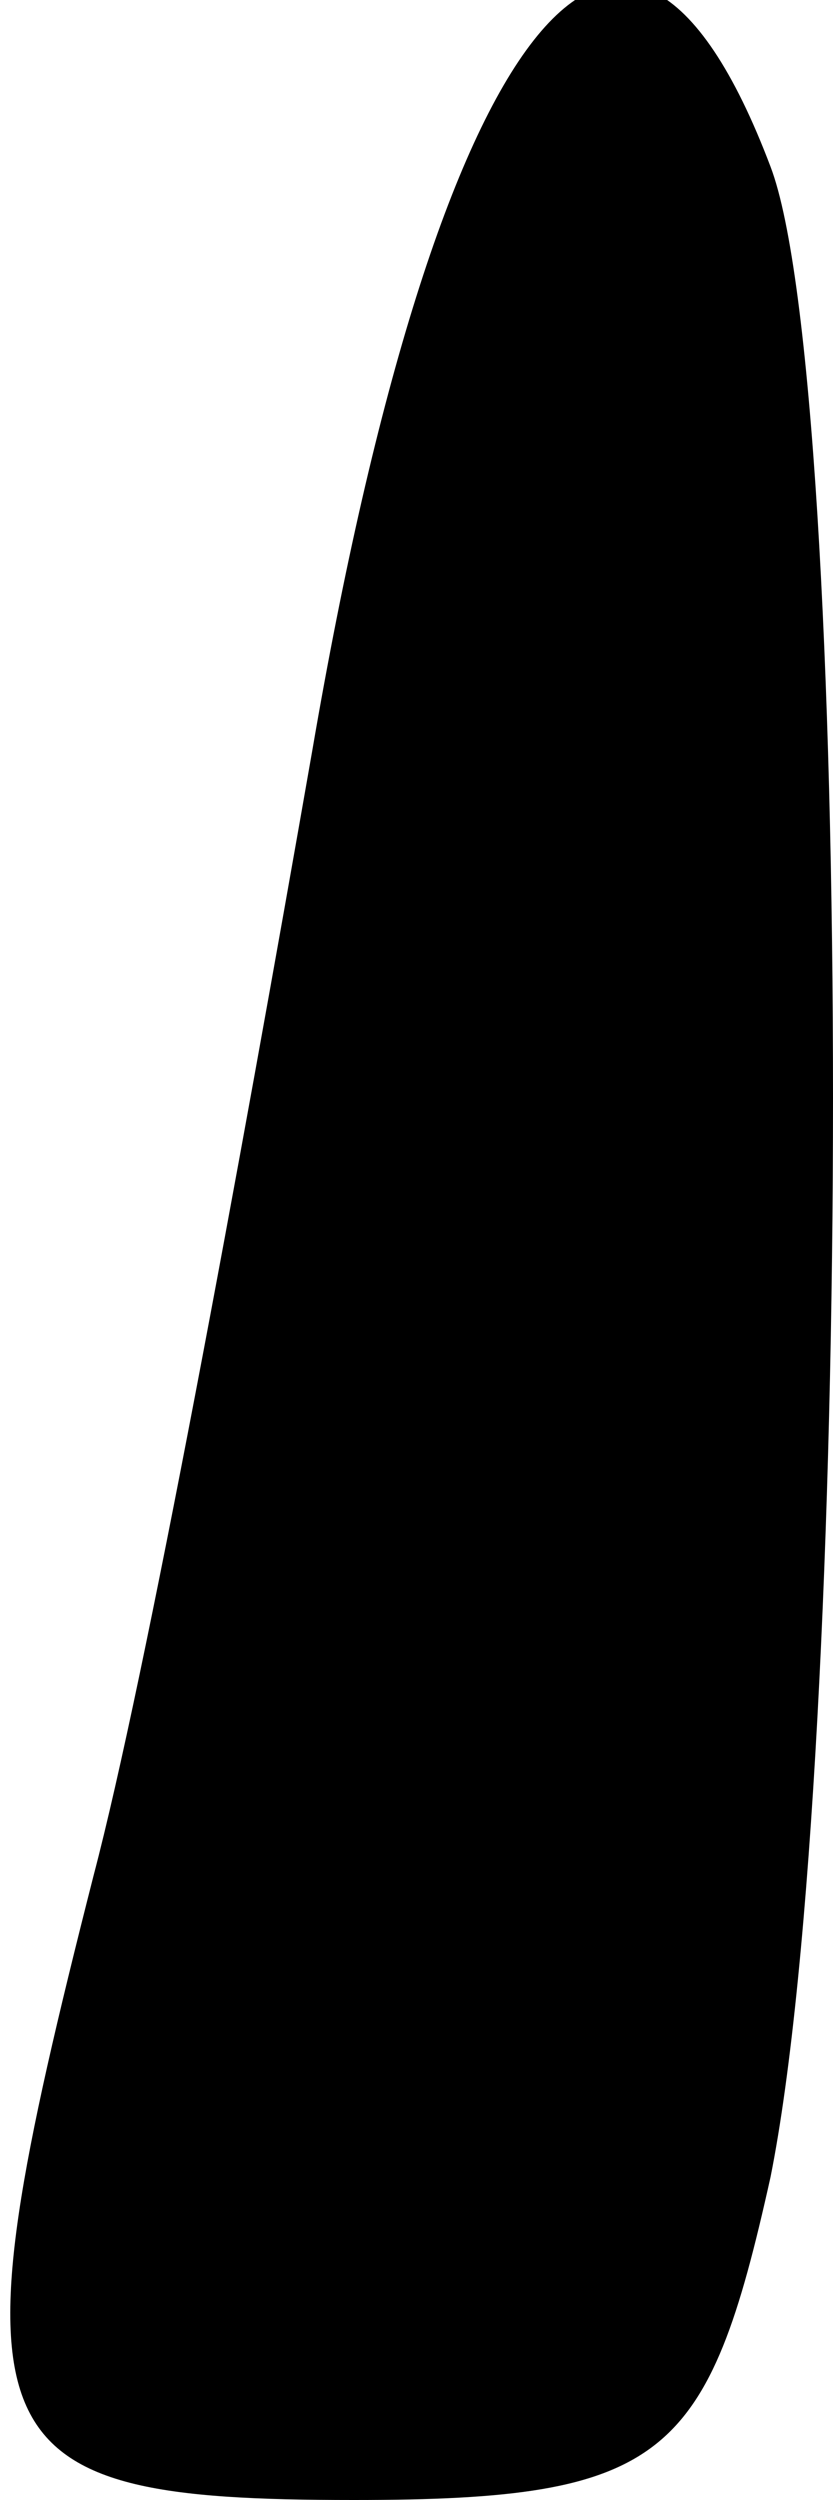 <?xml version="1.0" standalone="no"?>
<!DOCTYPE svg PUBLIC "-//W3C//DTD SVG 20010904//EN"
 "http://www.w3.org/TR/2001/REC-SVG-20010904/DTD/svg10.dtd">
<svg version="1.0" xmlns="http://www.w3.org/2000/svg"
 width="8pt" height="24pt" viewBox="0 0 8 24"
 preserveAspectRatio="xMidYMid meet">
<g transform="translate(0,24) scale(0.1,-0.1)"
fill="#000000" stroke="none">
<path fill="#000000" stroke="none" d="M30 168 c-7 -40 -16 -89 -21 -108 -14
-55 -12 -60 25 -60 30 0 34 4 40 31 8 40 8 172 0 193 -14 37 -32 14 -44 -56z"/>
</g>
</svg>
